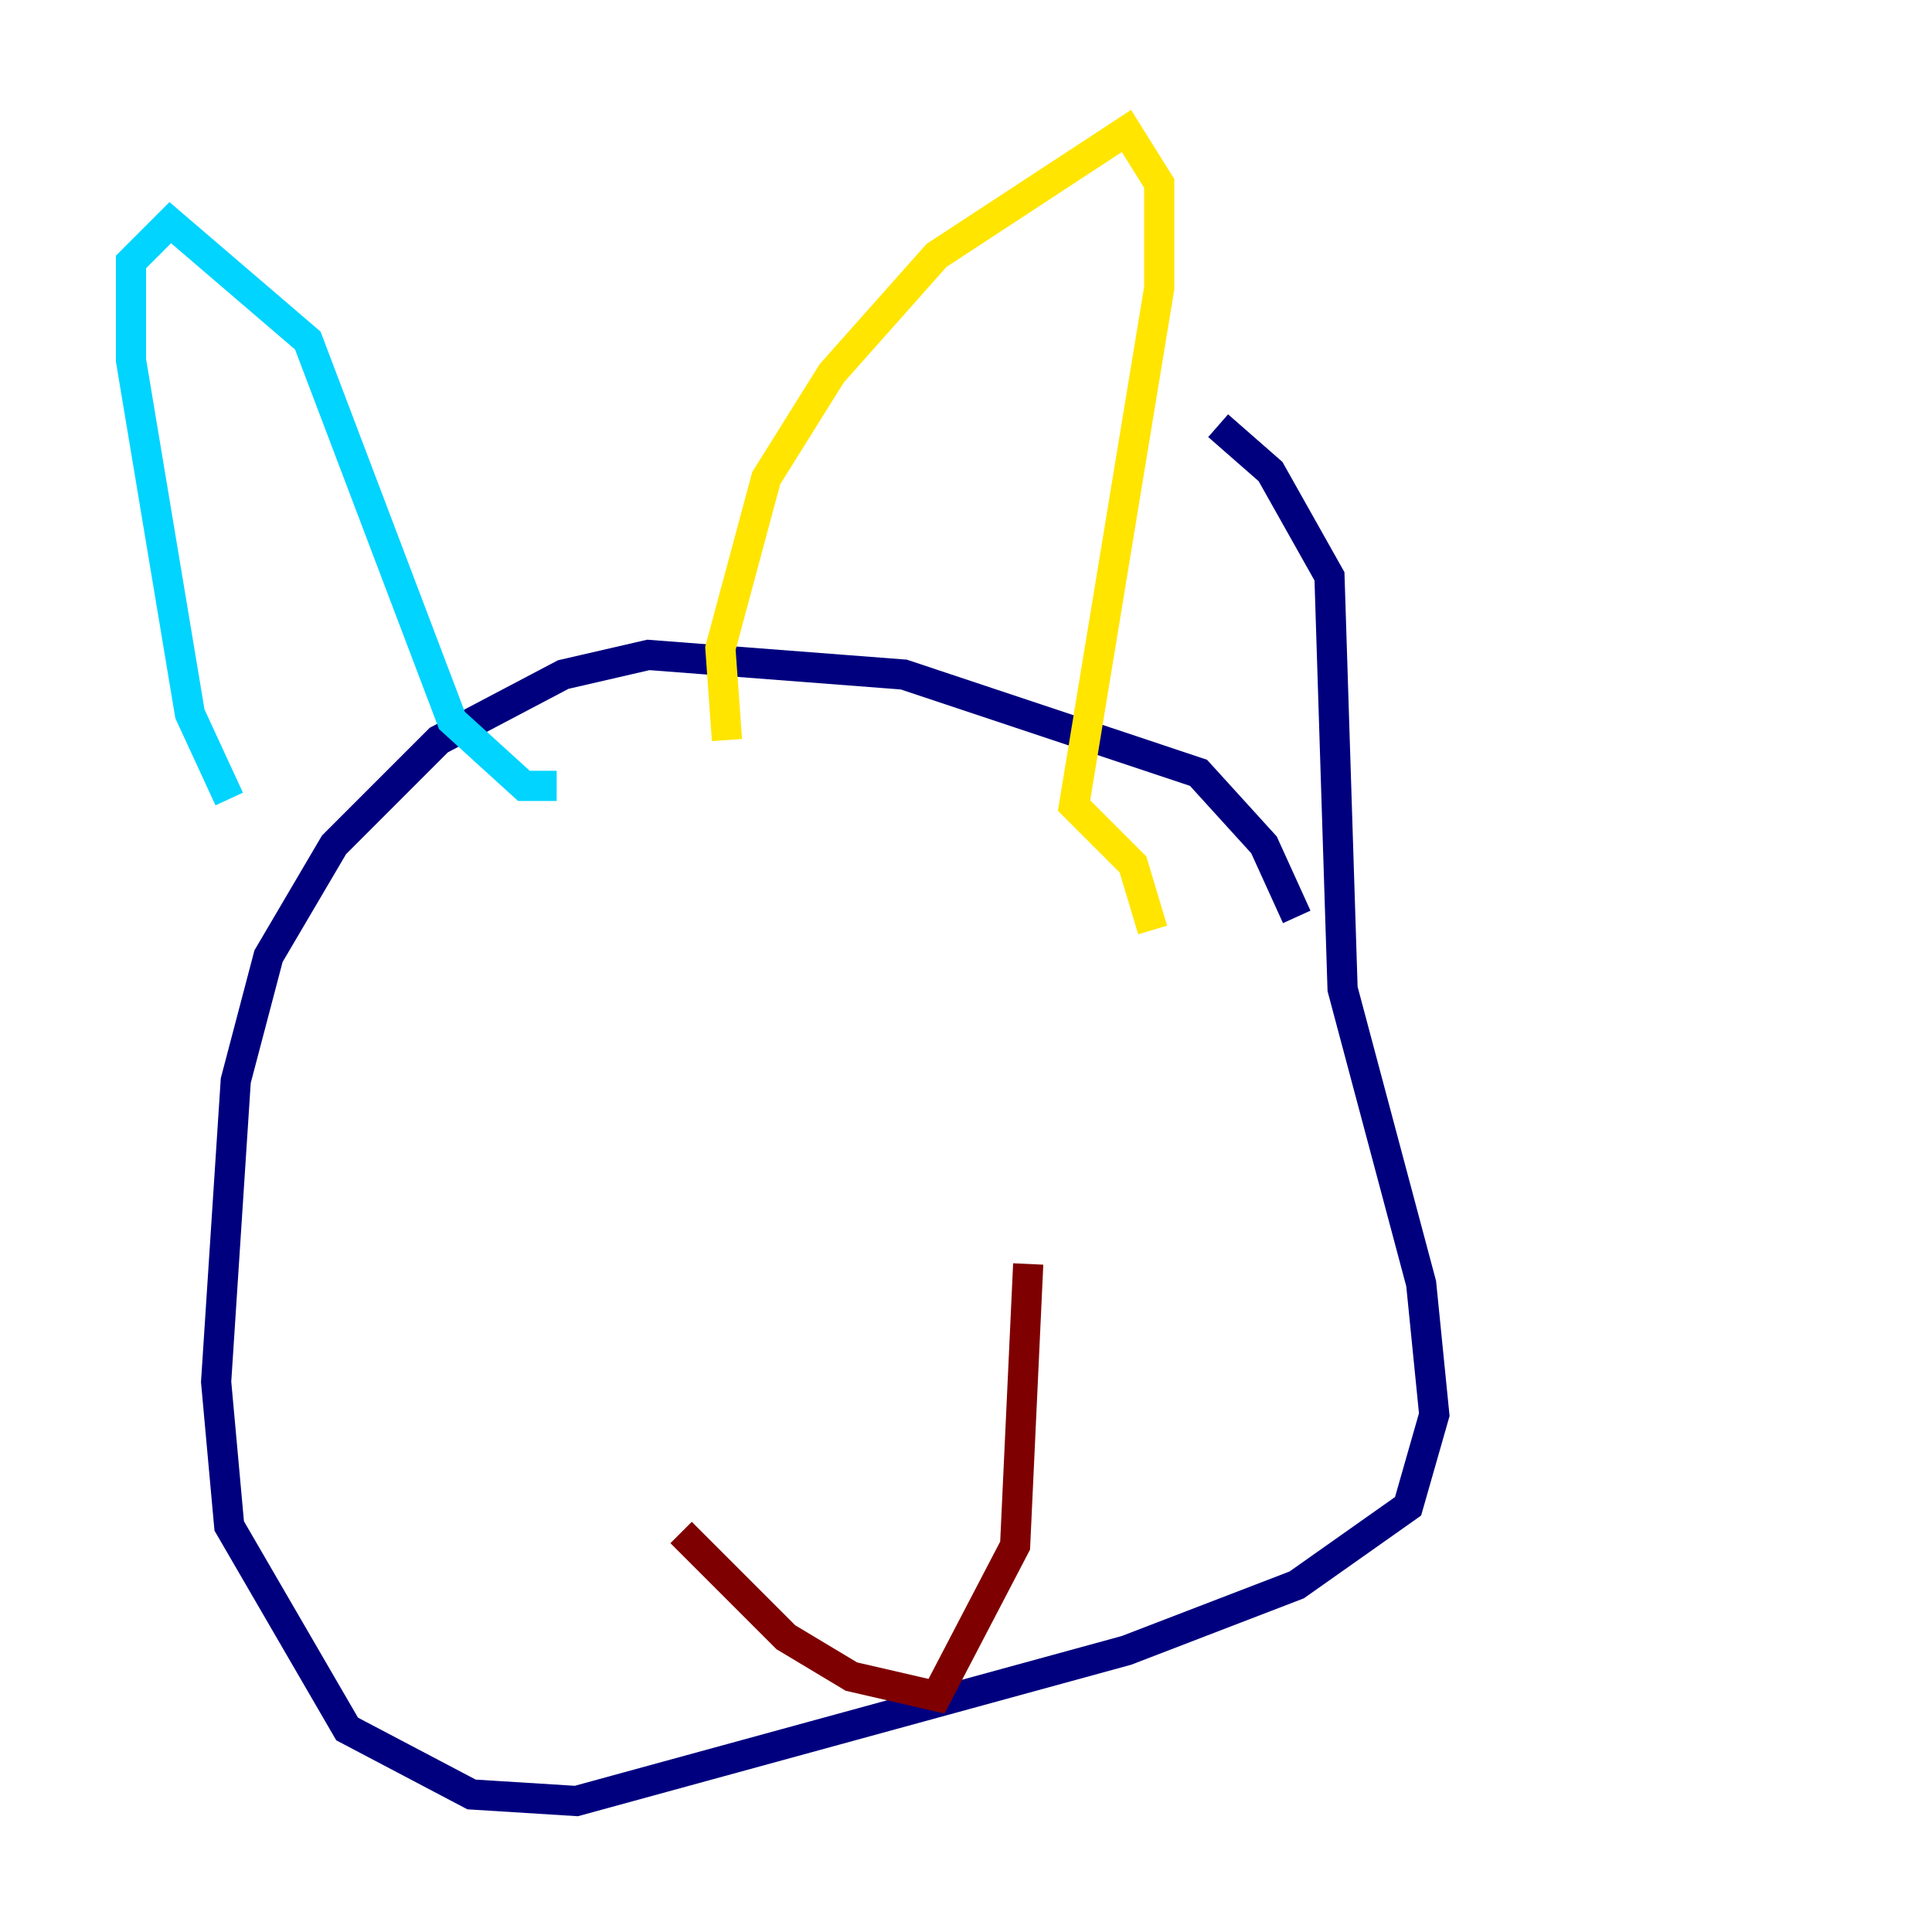 <?xml version="1.0" encoding="utf-8" ?>
<svg baseProfile="tiny" height="128" version="1.2" viewBox="0,0,128,128" width="128" xmlns="http://www.w3.org/2000/svg" xmlns:ev="http://www.w3.org/2001/xml-events" xmlns:xlink="http://www.w3.org/1999/xlink"><defs /><polyline fill="none" points="85.912,60.746 83.742,55.973 79.403,51.2 59.878,44.691 42.956,43.39 37.315,44.691 29.071,49.031 22.129,55.973 17.79,63.349 15.62,71.593 14.319,91.552 15.186,101.098 22.997,114.549 31.241,118.888 38.183,119.322 74.63,109.342 85.912,105.003 93.288,99.797 95.024,93.722 94.156,85.044 88.949,65.519 88.081,38.183 84.176,31.241 80.705,28.203" stroke="#00007f" stroke-width="2" /><polyline fill="none" points="15.186,52.936 12.583,47.295 8.678,23.864 8.678,17.356 11.281,14.752 20.393,22.563 29.939,47.729 34.712,52.068 36.881,52.068" stroke="#00d4ff" stroke-width="2" /><polyline fill="none" points="48.163,49.031 47.729,42.956 50.766,31.675 55.105,24.732 62.047,16.922 74.63,8.678 76.8,12.149 76.8,19.091 71.159,53.37 75.064,57.275 76.366,61.614" stroke="#ffe500" stroke-width="2" /><polyline fill="none" points="45.125,101.532 52.068,108.475 56.407,111.078 62.047,112.38 67.254,102.4 68.122,83.742" stroke="#7f0000" stroke-width="2" /></svg>